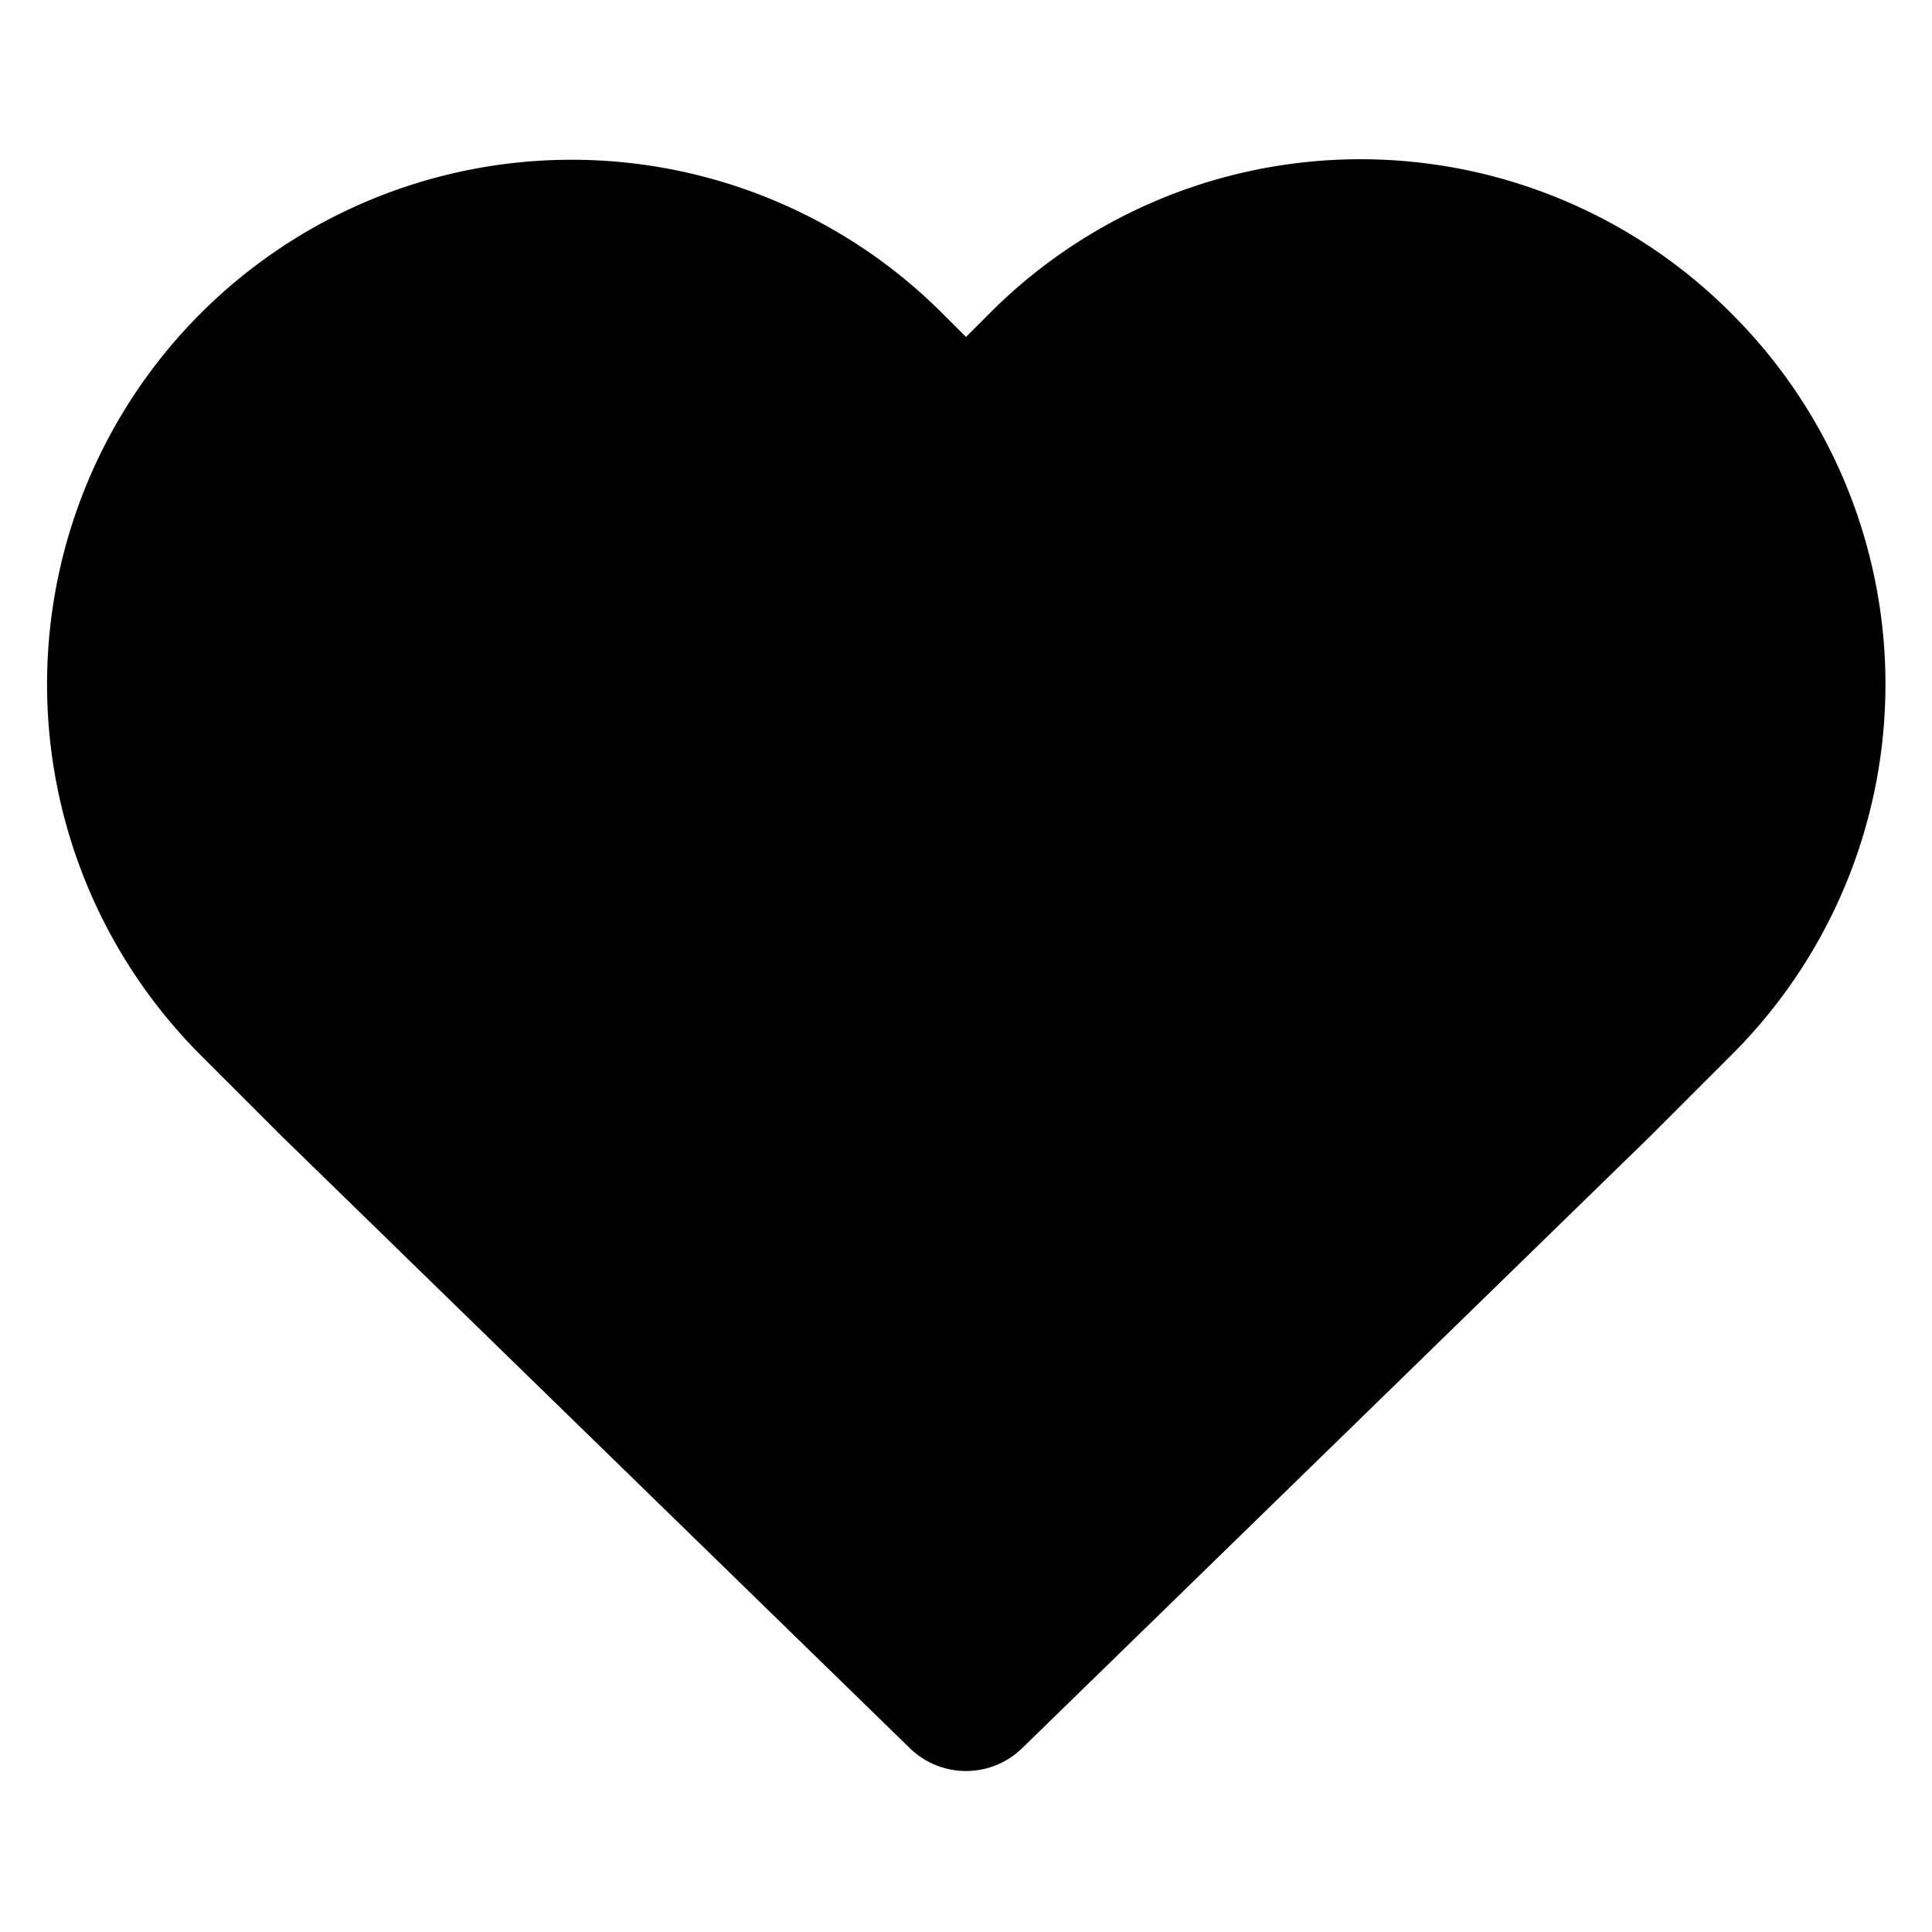 <svg xmlns="http://www.w3.org/2000/svg" width="24" height="24" fill="currentColor" stroke="currentColor" stroke-width="2"
     stroke-linecap="round" stroke-linejoin="round" class="icon icon-heart">
  <path d="M20.8 4.6a5.5 5.5 0 00-7.8 0L12 5.6l-1-1a5.5 5.5 0 00-7.8 7.8l1 1L12 21l7.8-7.6 1-1a5.5 5.5 0 000-7.8z"/>
</svg>
